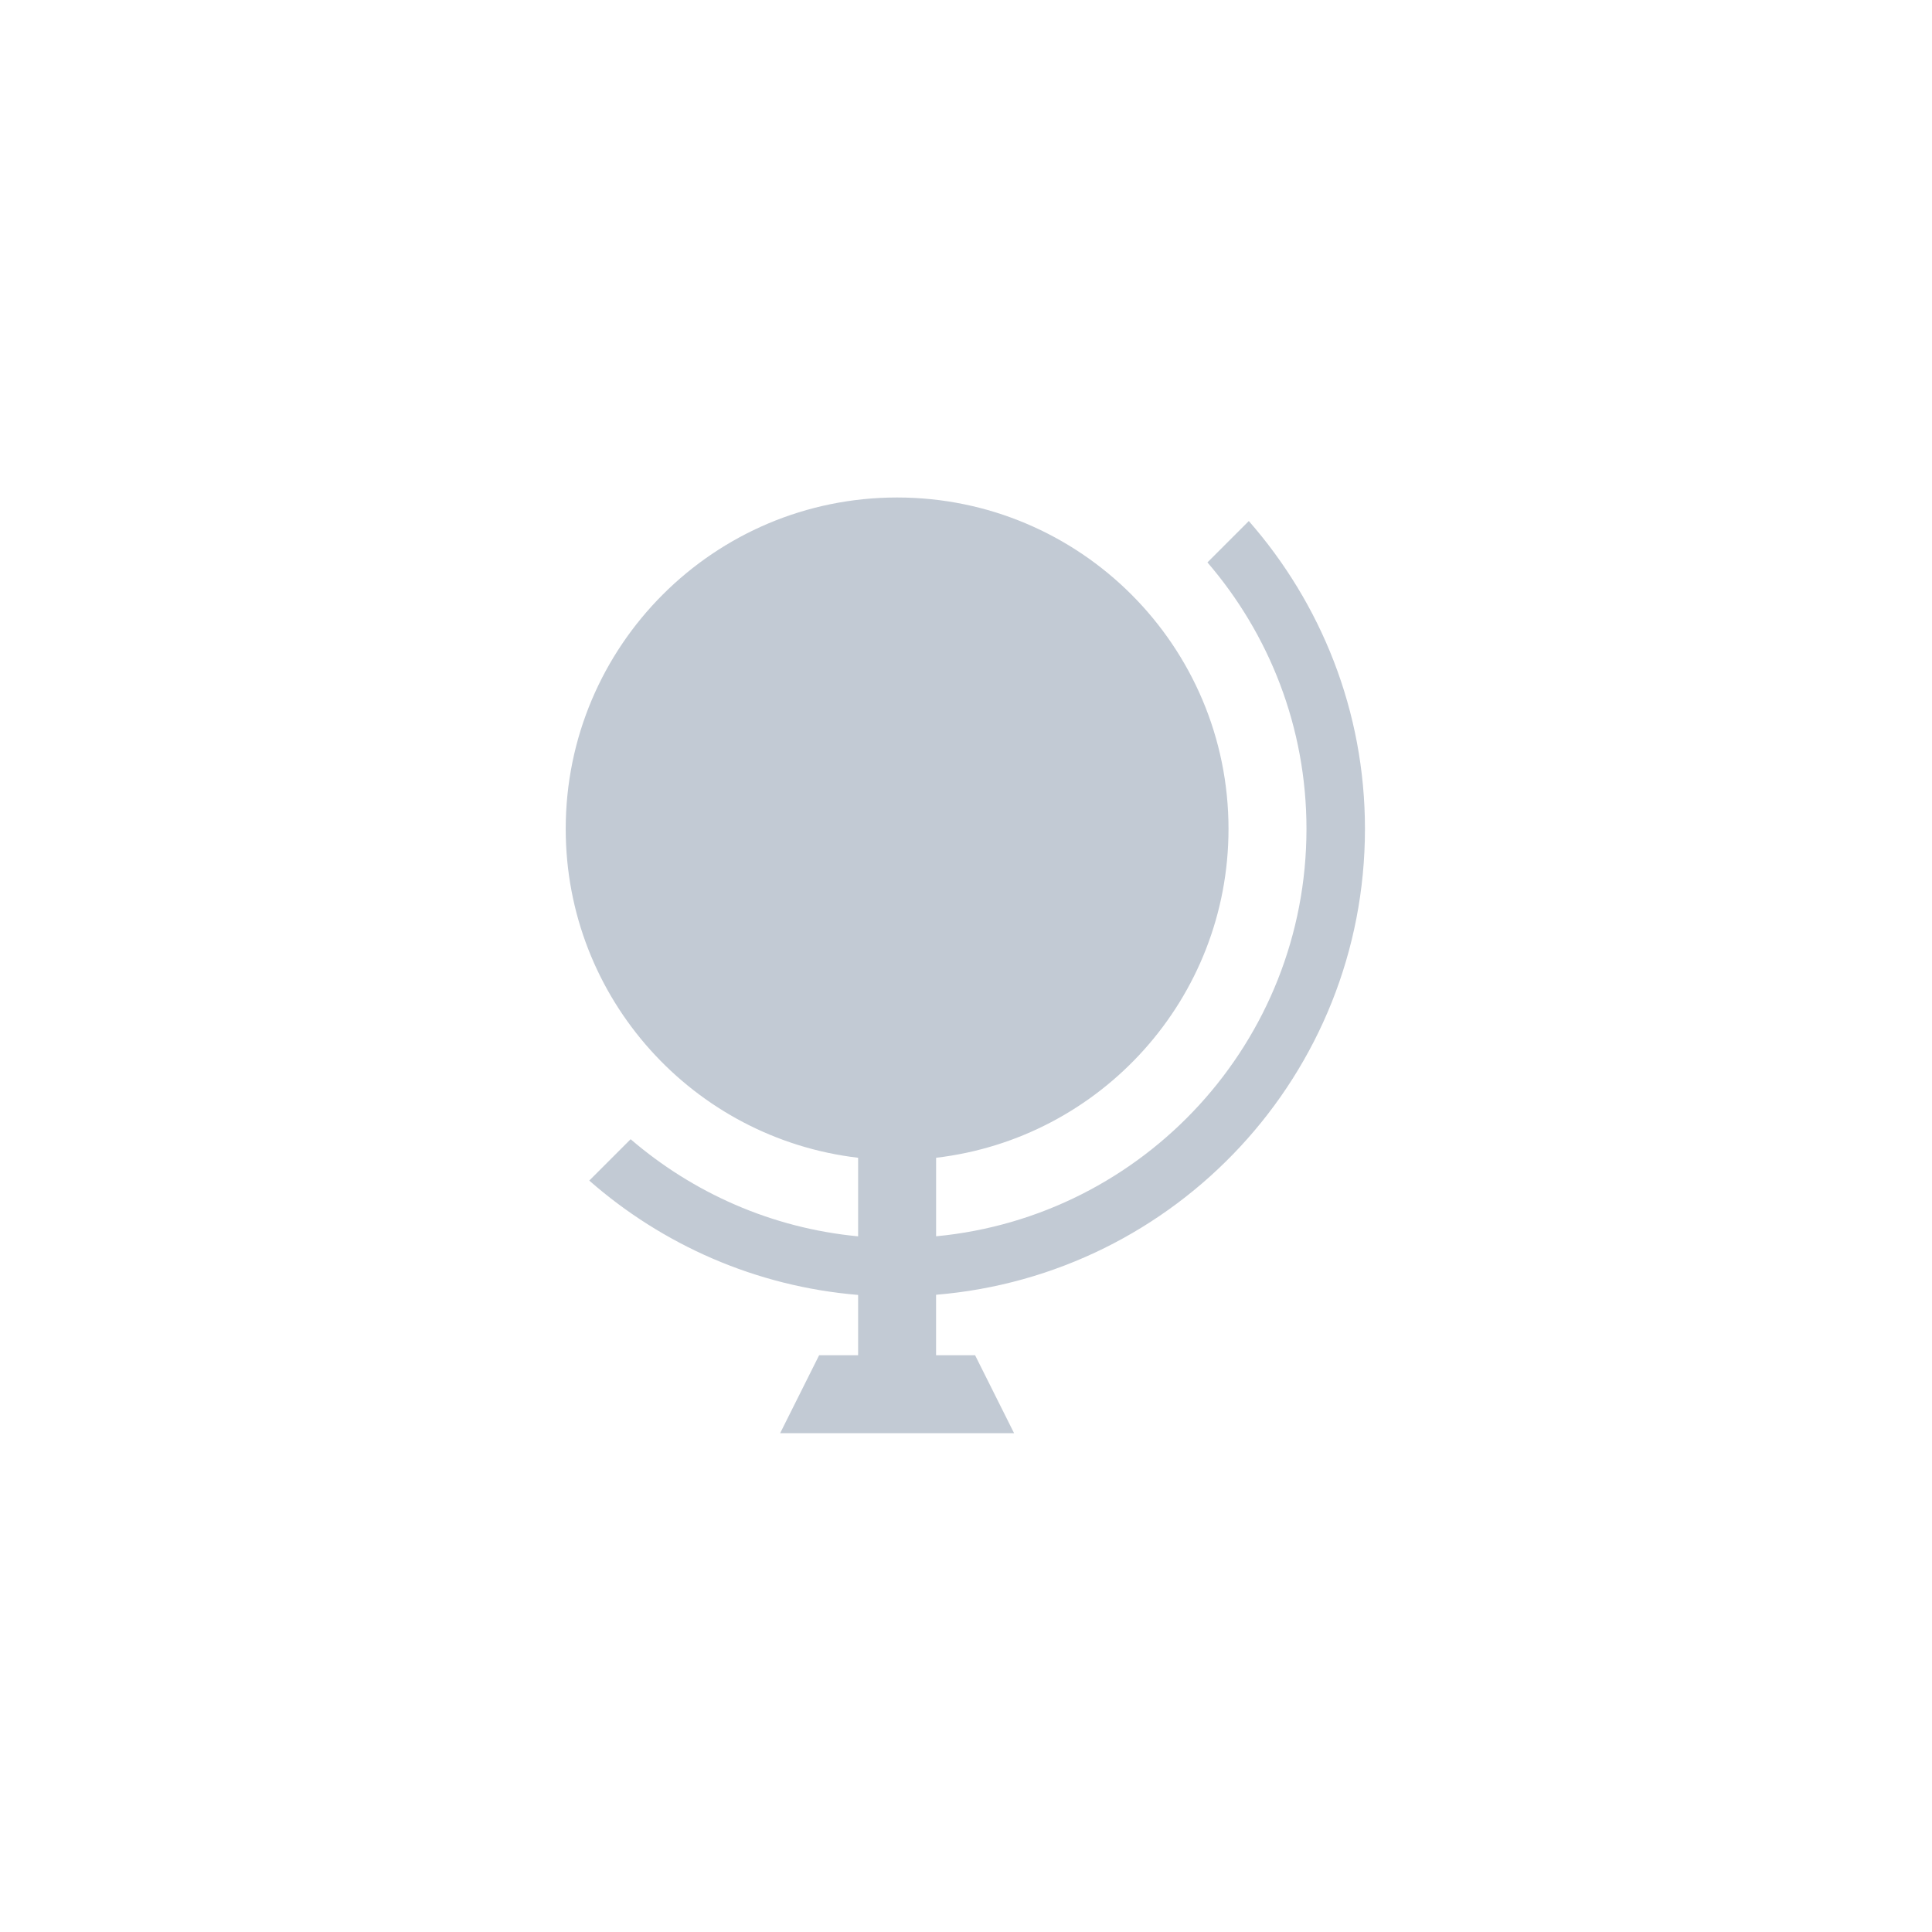 <svg xmlns="http://www.w3.org/2000/svg" width="70" height="70" viewBox="0 0 70 70" style="width: 100%; height: 100%;"><desc>Made with illustrio</desc>
  
<g class="base"><g fill="none" fill-rule="evenodd" stroke="none" class="main-fill">
    
    <path fill="none" d="M28.98,12.007 C28.98,7.731 27.384,3.835 24.772,0.853 L23.273,2.352 C25.505,4.947 26.861,8.316 26.861,12.007 C26.861,19.721 20.969,26.055 13.442,26.768 L13.442,23.923 C19.405,23.223 24.036,18.159 24.036,12.007 C24.036,5.376 18.66,0 12.029,0 C5.398,0 0.022,5.376 0.022,12.007 C0.022,18.159 4.652,23.223 10.616,23.923 L10.616,26.77 C7.48,26.472 4.634,25.193 2.374,23.251 L0.875,24.75 C3.524,27.072 6.898,28.584 10.616,28.893 L10.616,31.077 L9.204,31.077 L7.791,33.902 L16.267,33.902 L14.854,31.077 L13.441,31.077 L13.441,28.887 C22.14,28.167 28.98,20.892 28.98,12.007 L28.98,12.007 Z" transform="translate(20.475 18.025)" stroke="none" class="main-fill"></path>
  </g></g><style>
          .main-fill {fill: #c2cad4;}
          .main-stroke {stroke: #c2cad4;}
          .secondary-fill {fill: #000d96;}
          .secondary-stroke {stroke: #000d96;}

          .main-fill--darken {fill: #95a3b4;}
          .main-stroke--darken {stroke: #95a3b4;}
          .secondary-fill--darken {fill: #000649;}
          .secondary-stroke--darken {stroke: #000649;}

          .main-fill--darkener {fill: #77899f;}
          .main-stroke--darkener {stroke: #77899f;}
          .secondary-fill--darkener {fill: #000216;}
          .secondary-stroke--darkener {stroke: #000216;}
        </style></svg>